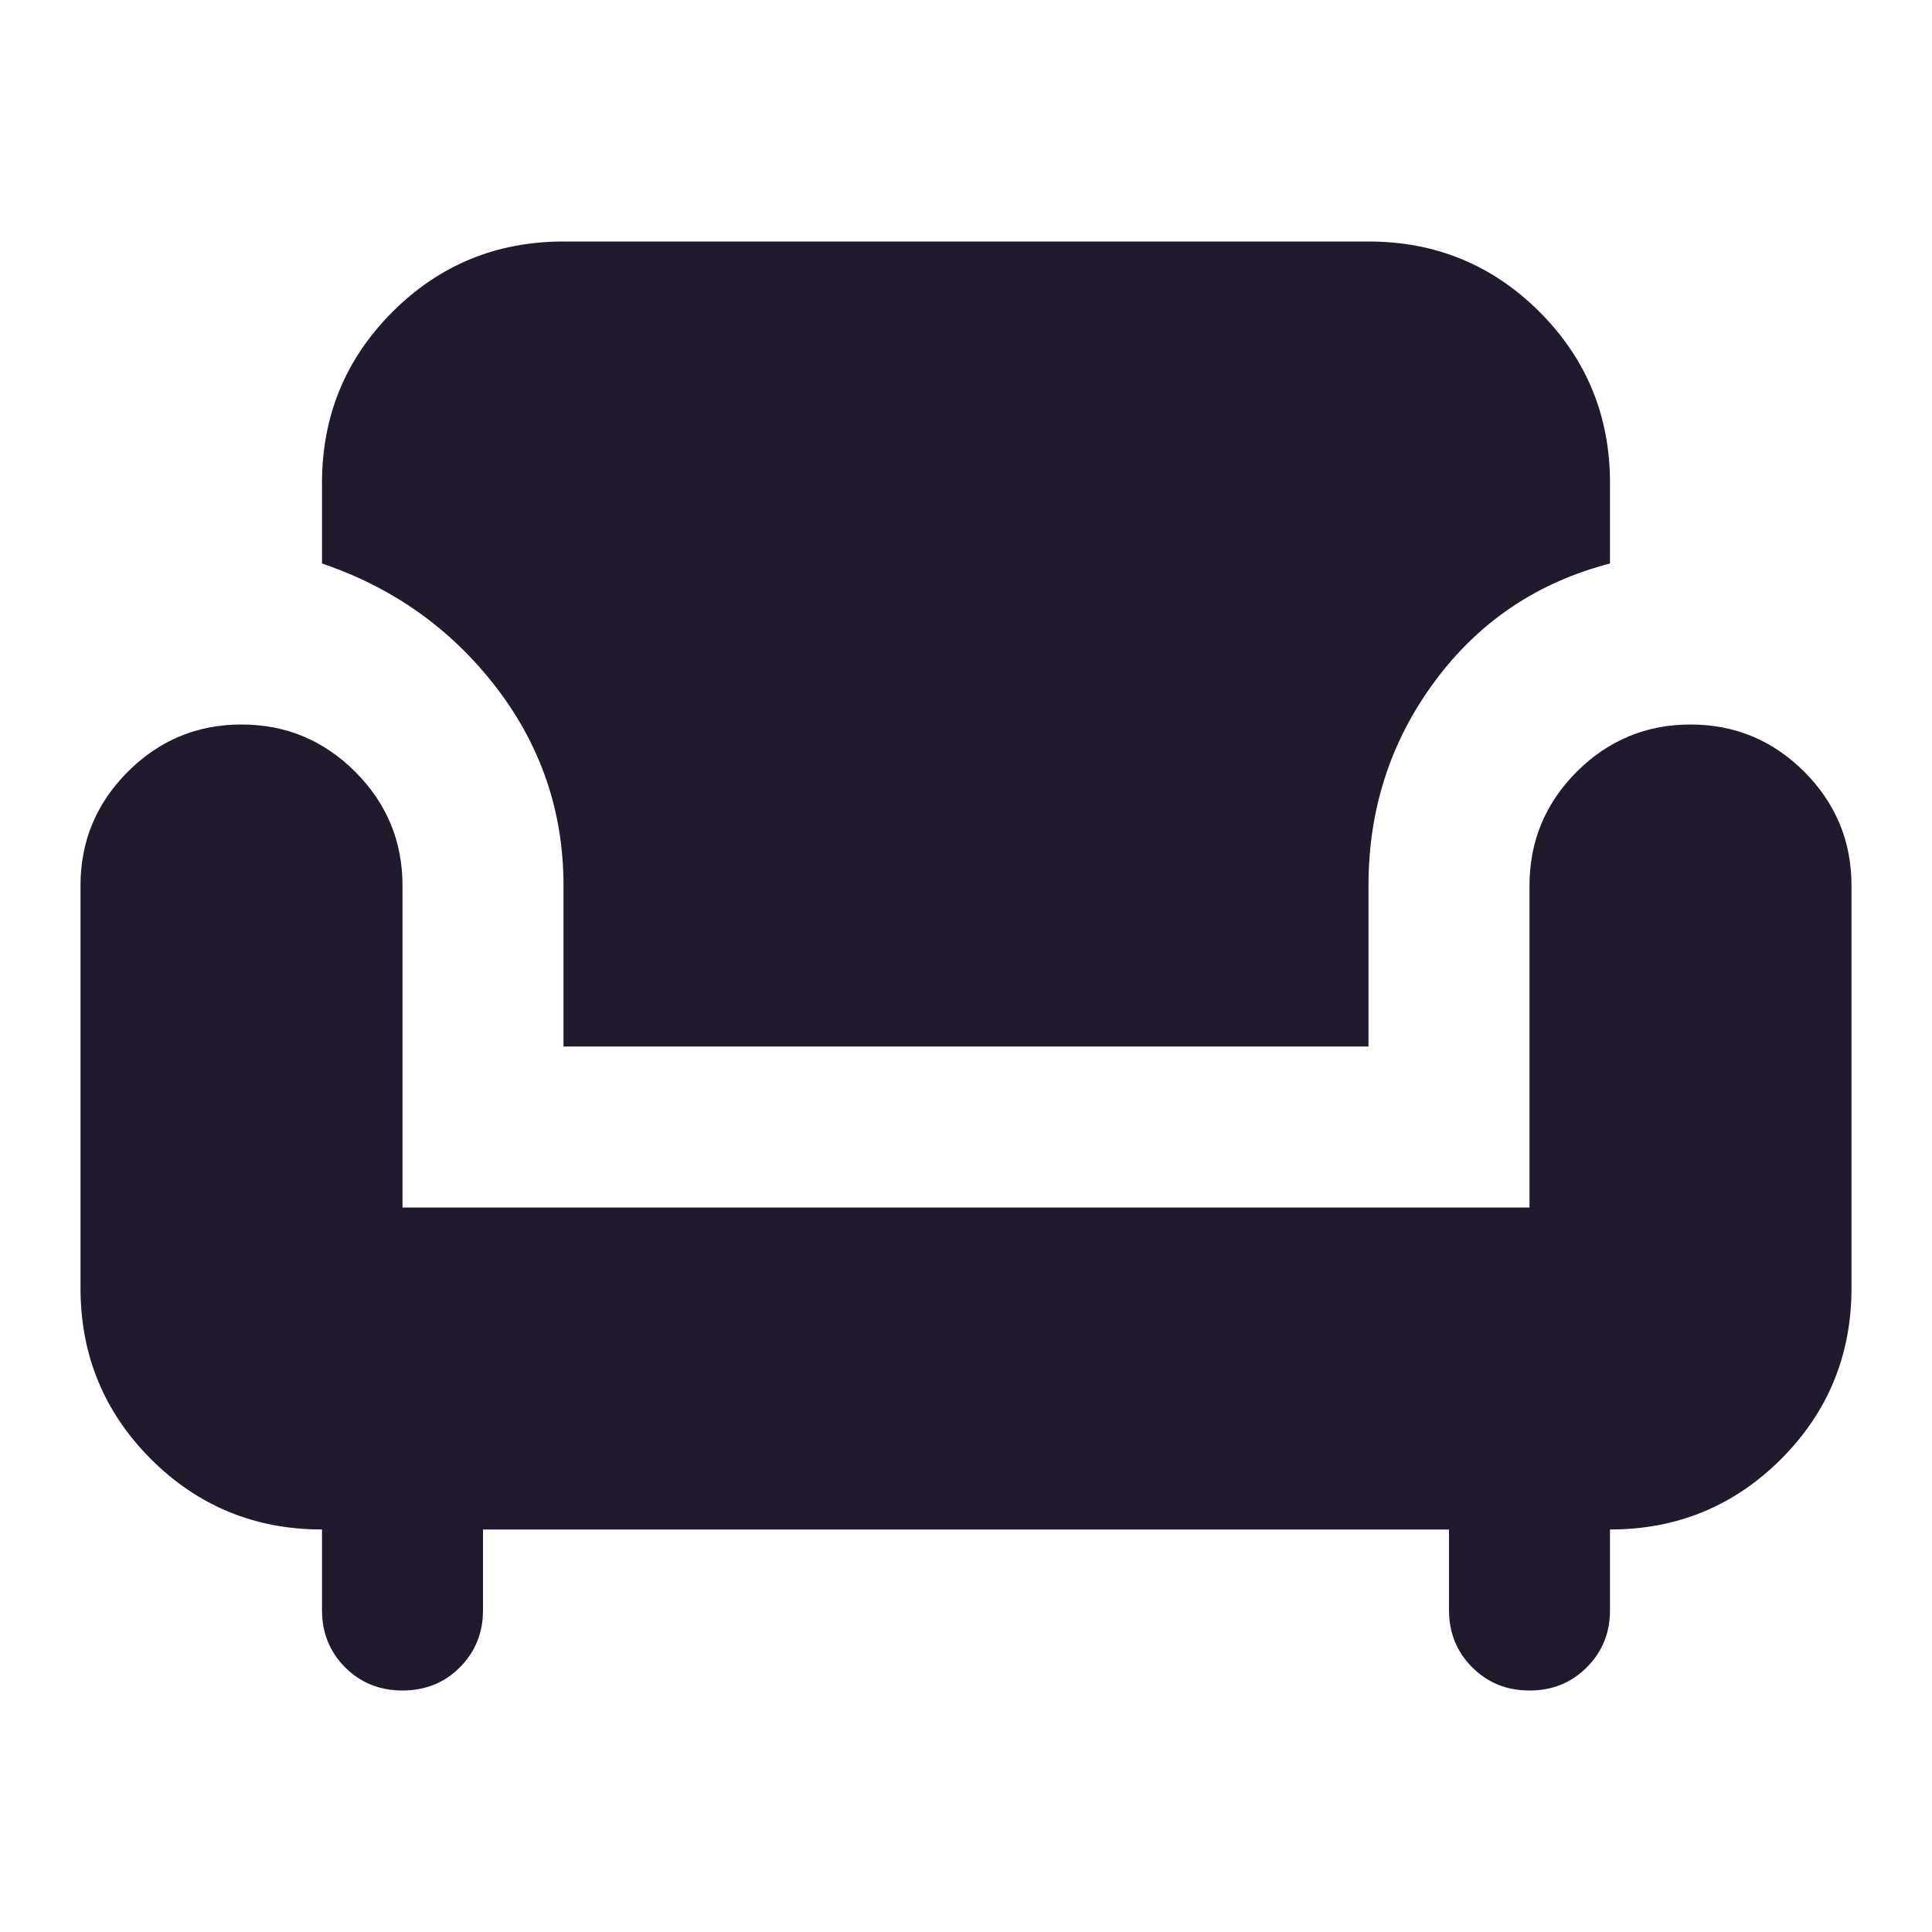<svg width="18" height="18" viewBox="0 0 18 18" fill="none" xmlns="http://www.w3.org/2000/svg">
<path d="M3.75 15.75C3.538 15.75 3.359 15.678 3.215 15.534C3.072 15.39 3 15.213 3 15V14.25C2.375 14.25 1.844 14.031 1.406 13.594C0.969 13.156 0.75 12.625 0.75 12V8.25C0.75 7.838 0.897 7.484 1.191 7.19C1.484 6.897 1.837 6.75 2.25 6.75C2.663 6.75 3.015 6.897 3.309 7.19C3.603 7.484 3.75 7.838 3.75 8.25V11.25H14.25V8.25C14.25 7.838 14.397 7.484 14.69 7.19C14.984 6.897 15.338 6.75 15.75 6.75C16.163 6.75 16.516 6.897 16.81 7.19C17.103 7.484 17.25 7.838 17.25 8.25V12C17.25 12.625 17.031 13.156 16.594 13.594C16.156 14.031 15.625 14.25 15 14.25V15C15 15.213 14.928 15.39 14.784 15.534C14.64 15.678 14.463 15.75 14.25 15.75C14.037 15.75 13.86 15.678 13.716 15.534C13.572 15.39 13.5 15.213 13.5 15V14.25H4.5V15C4.5 15.213 4.428 15.39 4.285 15.534C4.141 15.678 3.962 15.75 3.75 15.75ZM5.25 9.75V8.25C5.25 7.562 5.04 6.947 4.622 6.403C4.203 5.859 3.663 5.475 3 5.25V4.5C3 3.875 3.219 3.344 3.656 2.906C4.094 2.469 4.625 2.25 5.25 2.25H12.75C13.375 2.25 13.906 2.469 14.344 2.906C14.781 3.344 15 3.875 15 4.5V5.25C14.325 5.425 13.781 5.79 13.369 6.346C12.956 6.903 12.75 7.537 12.75 8.25V9.75H5.25Z" fill="#211A2C"/>
</svg>
